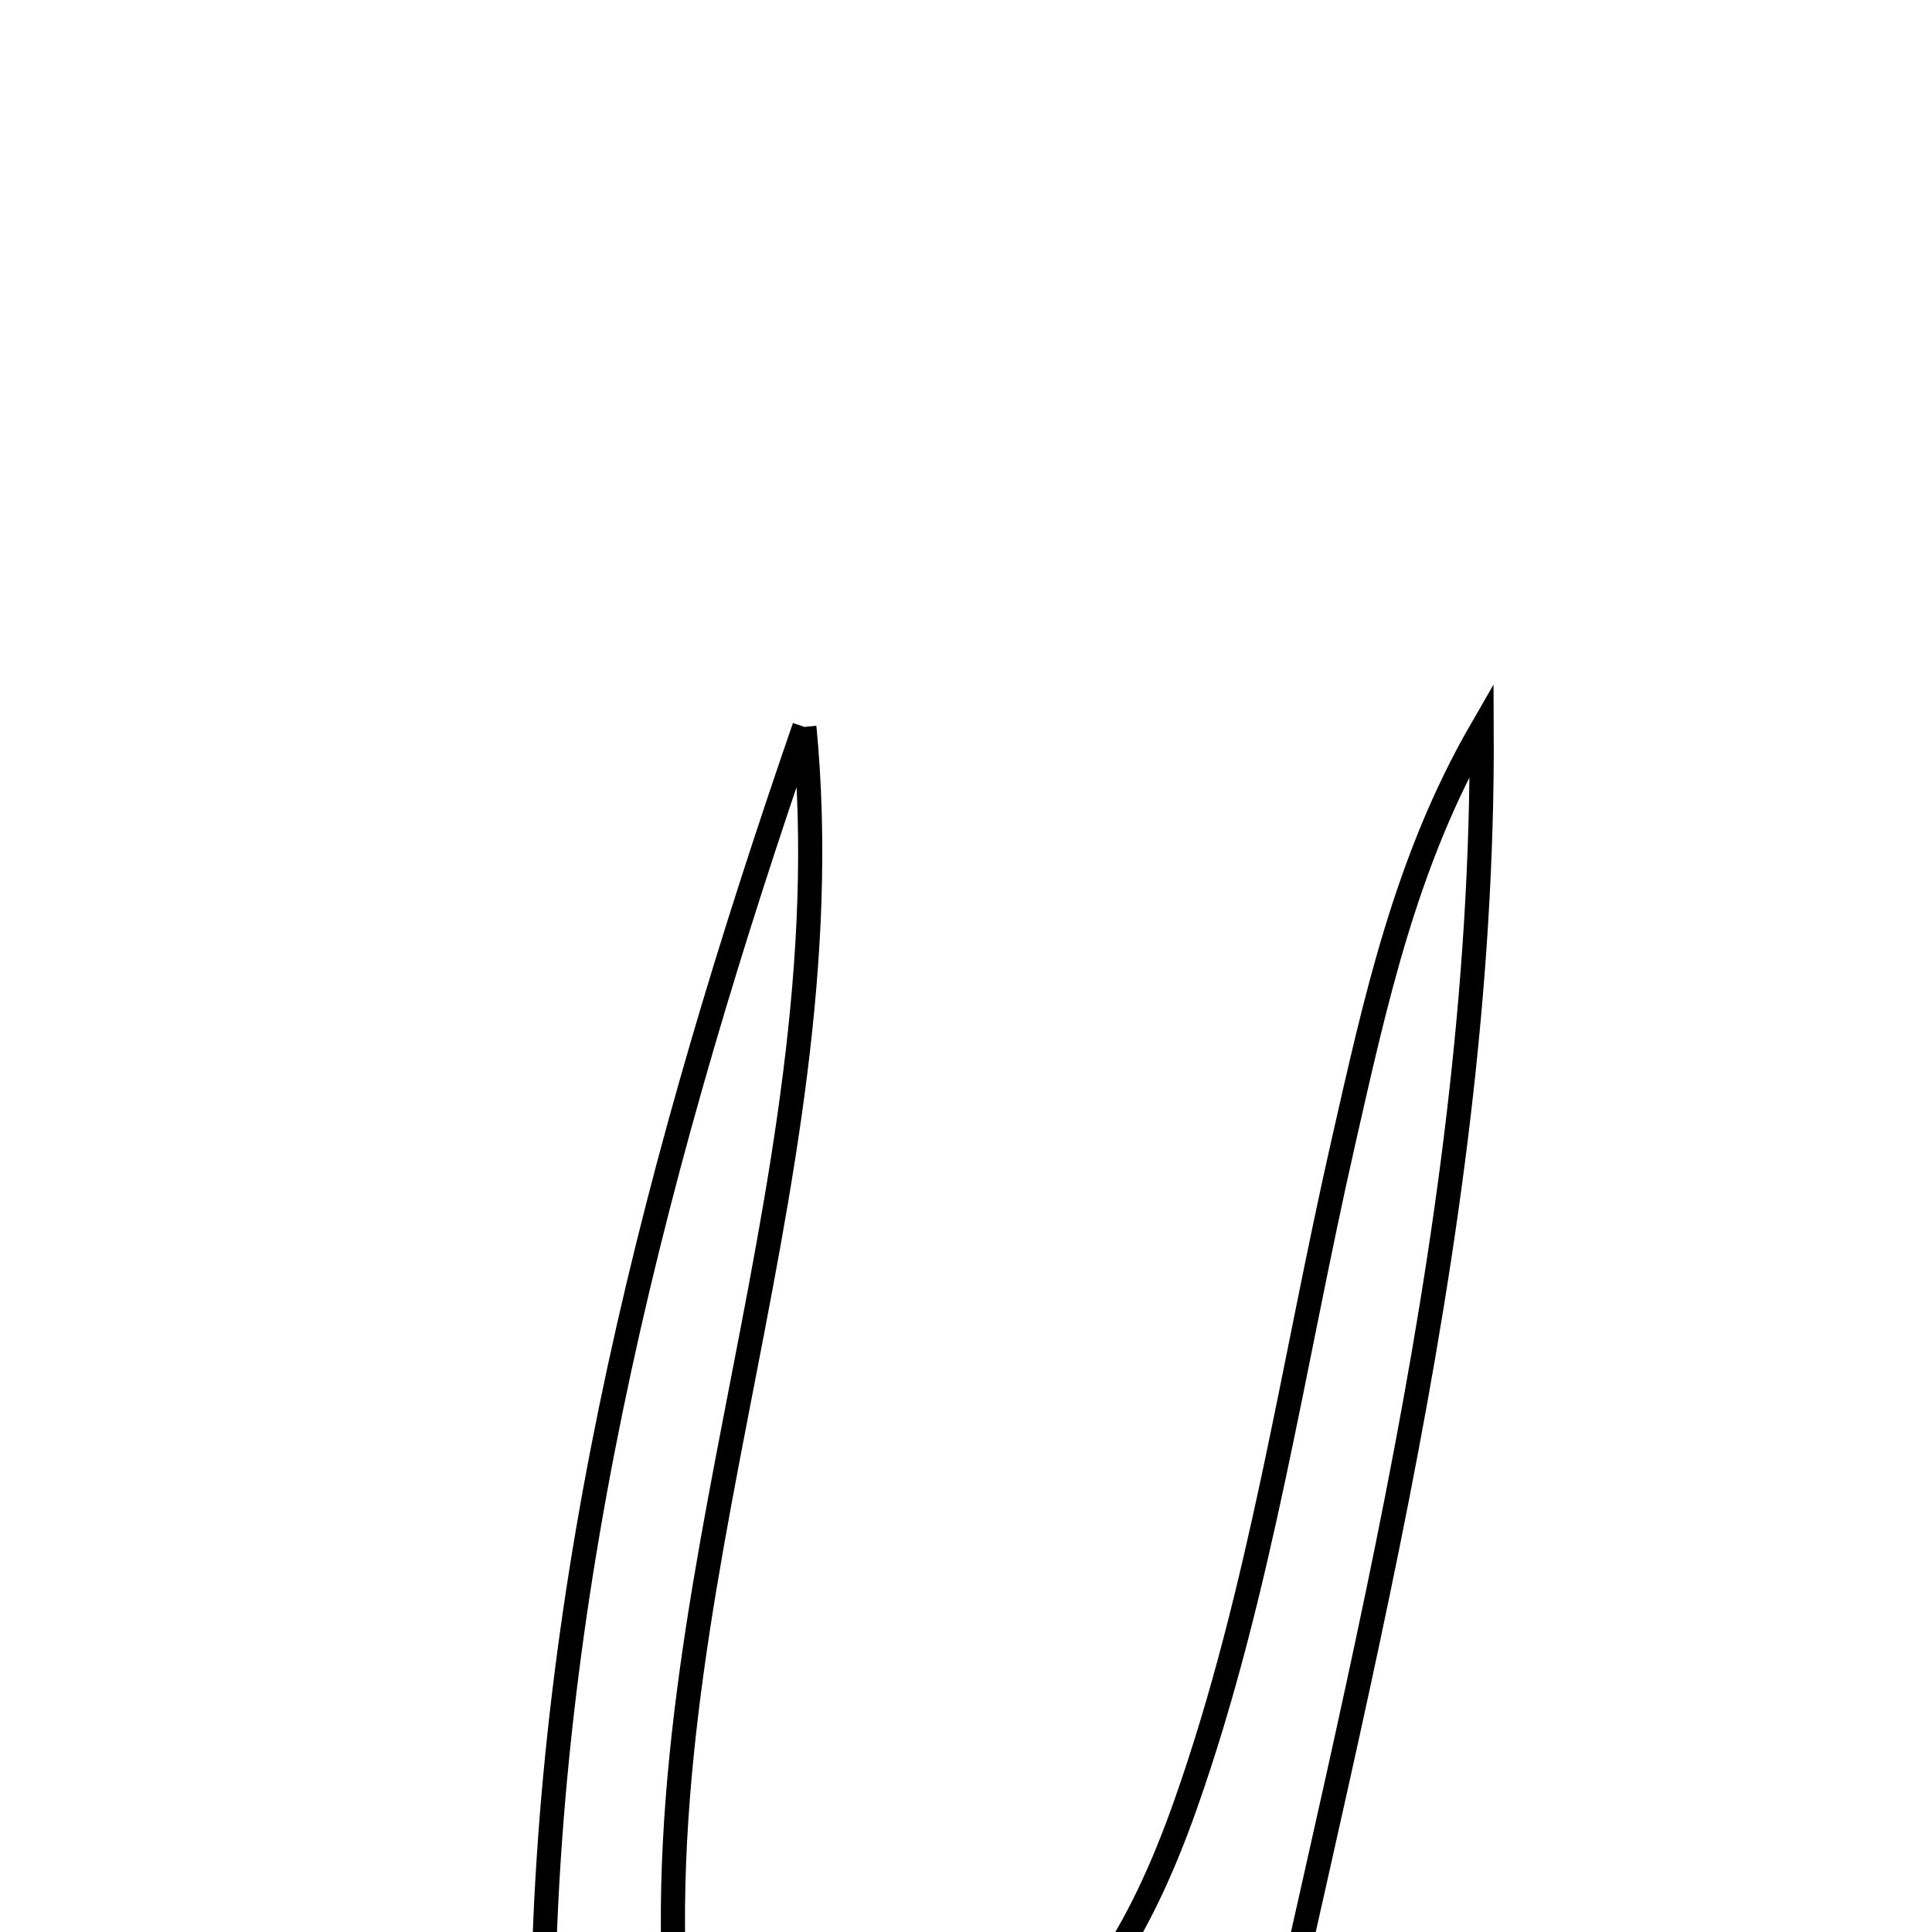 <svg xmlns="http://www.w3.org/2000/svg" viewBox="0.0 0.0 24.0 24.0" height="200px" width="200px"><path fill="none" stroke="black" stroke-width=".3" stroke-opacity="1.0"  filling="0" d="M9.992 9.03 C10.553 14.835 7.658 20.342 8.521 26.107 C11.899 26.593 13.554 25.744 14.728 22.416 C15.66 19.776 16.06 16.947 16.685 14.201 C17.083 12.451 17.46 10.696 18.406 9.059 C18.439 15.521 16.613 21.684 15.281 28.168 C15.022 27.491 14.761 26.815 14.396 25.865 C13.569 26.434 12.7 27.178 11.71 27.683 C9.18 28.973 6.732 27.921 6.743 25.184 C6.767 19.634 8.179 14.281 9.992 9.03"></path></svg>